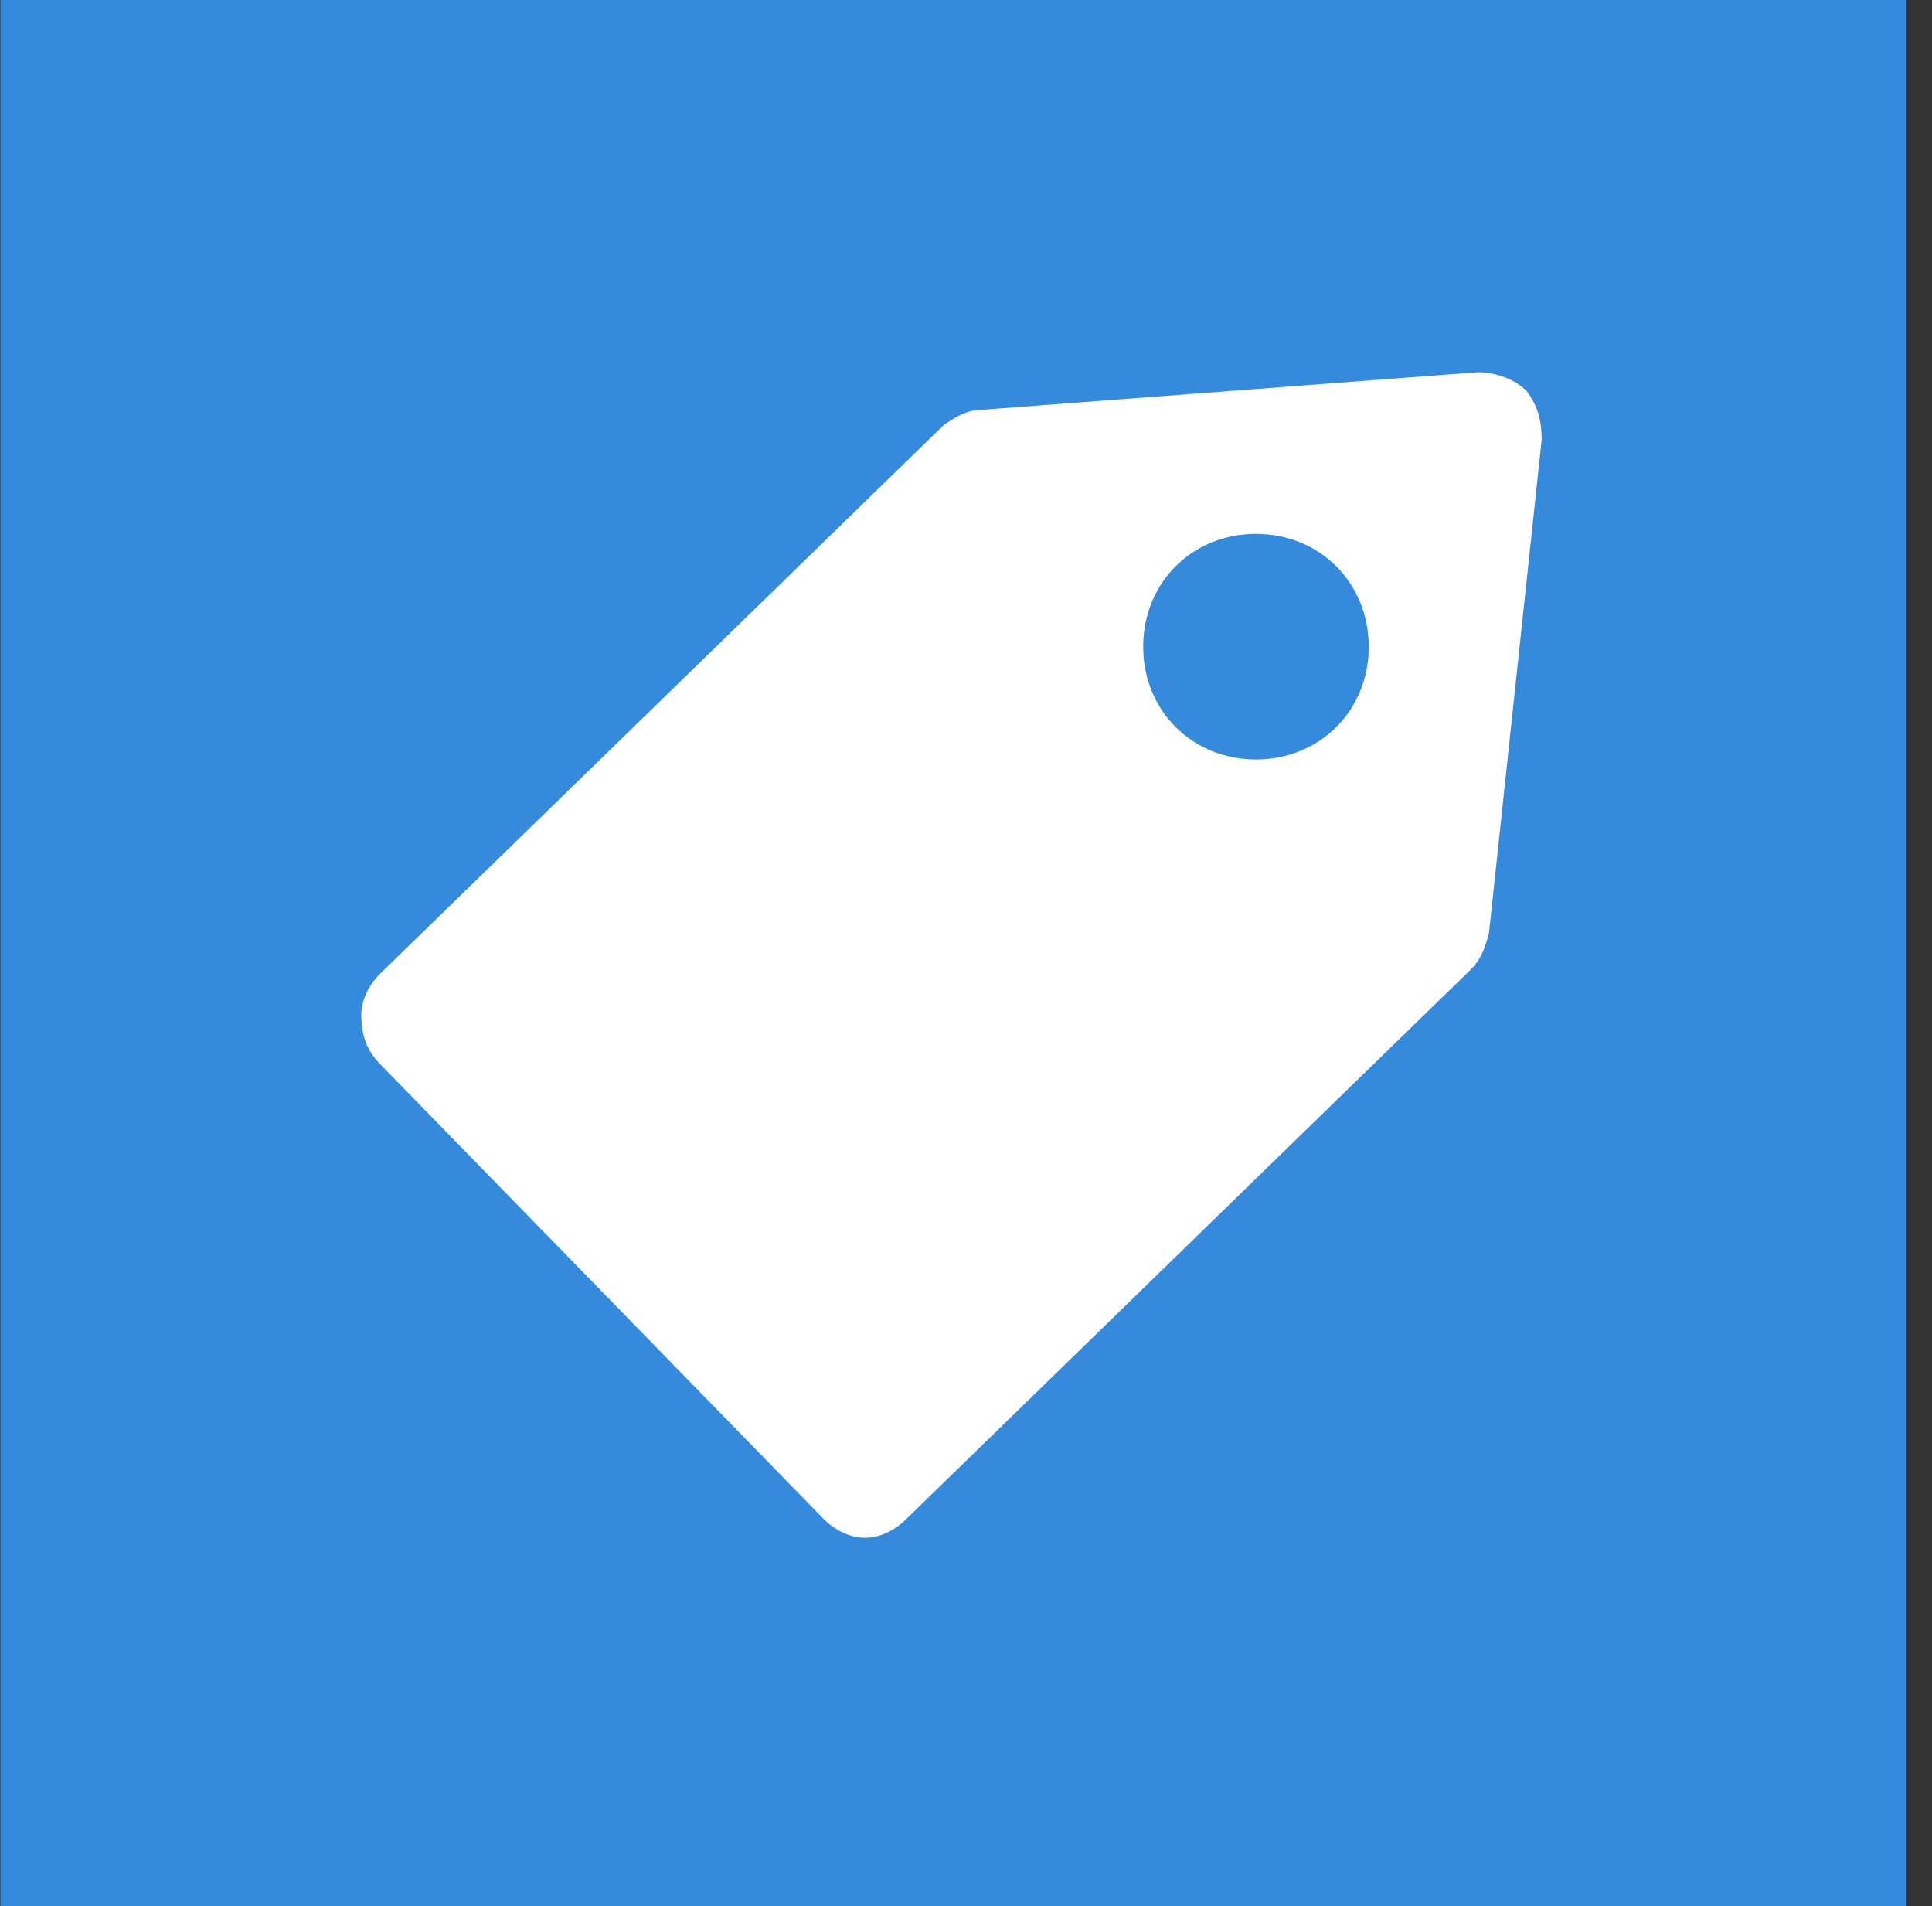 <?xml version="1.0" standalone="no"?><!DOCTYPE svg PUBLIC "-//W3C//DTD SVG 1.1//EN" "http://www.w3.org/Graphics/SVG/1.1/DTD/svg11.dtd"><svg t="1533204960784" class="icon" style="" viewBox="0 0 1038 1024" version="1.1" xmlns="http://www.w3.org/2000/svg" p-id="6350" xmlns:xlink="http://www.w3.org/1999/xlink" width="129.75" height="128"><rect x="0" y="0" width="1038" height="1024" fill="#333333" stroke="none"/><defs><style type="text/css"></style></defs><path d="M0.198 0H1024.198v1024H0.198z" fill="#358ADB" p-id="6351"></path><path d="M204.19 571.582L442.517 815.968c6.059 6.059 14.138 10.099 22.217 10.099 8.079 0 16.158-4.039 22.217-10.099l302.959-294.88c6.059-6.059 8.079-12.118 10.099-20.197l28.276-264.584c0-10.099-2.02-18.178-8.079-26.256-6.059-6.059-16.158-10.099-26.256-10.099l-266.604 20.197c-8.079 0-14.138 4.039-20.197 8.079l-302.959 294.88c-6.059 6.059-10.099 14.138-10.099 22.217 0 12.118 4.039 20.197 10.099 26.256z m470.596-284.781c34.335 0 60.592 26.256 60.592 60.592s-26.256 60.592-60.592 60.592-60.592-26.256-60.592-60.592 26.256-60.592 60.592-60.592zM456.656 504.931" fill="#FFFFFF" p-id="6352"></path></svg>